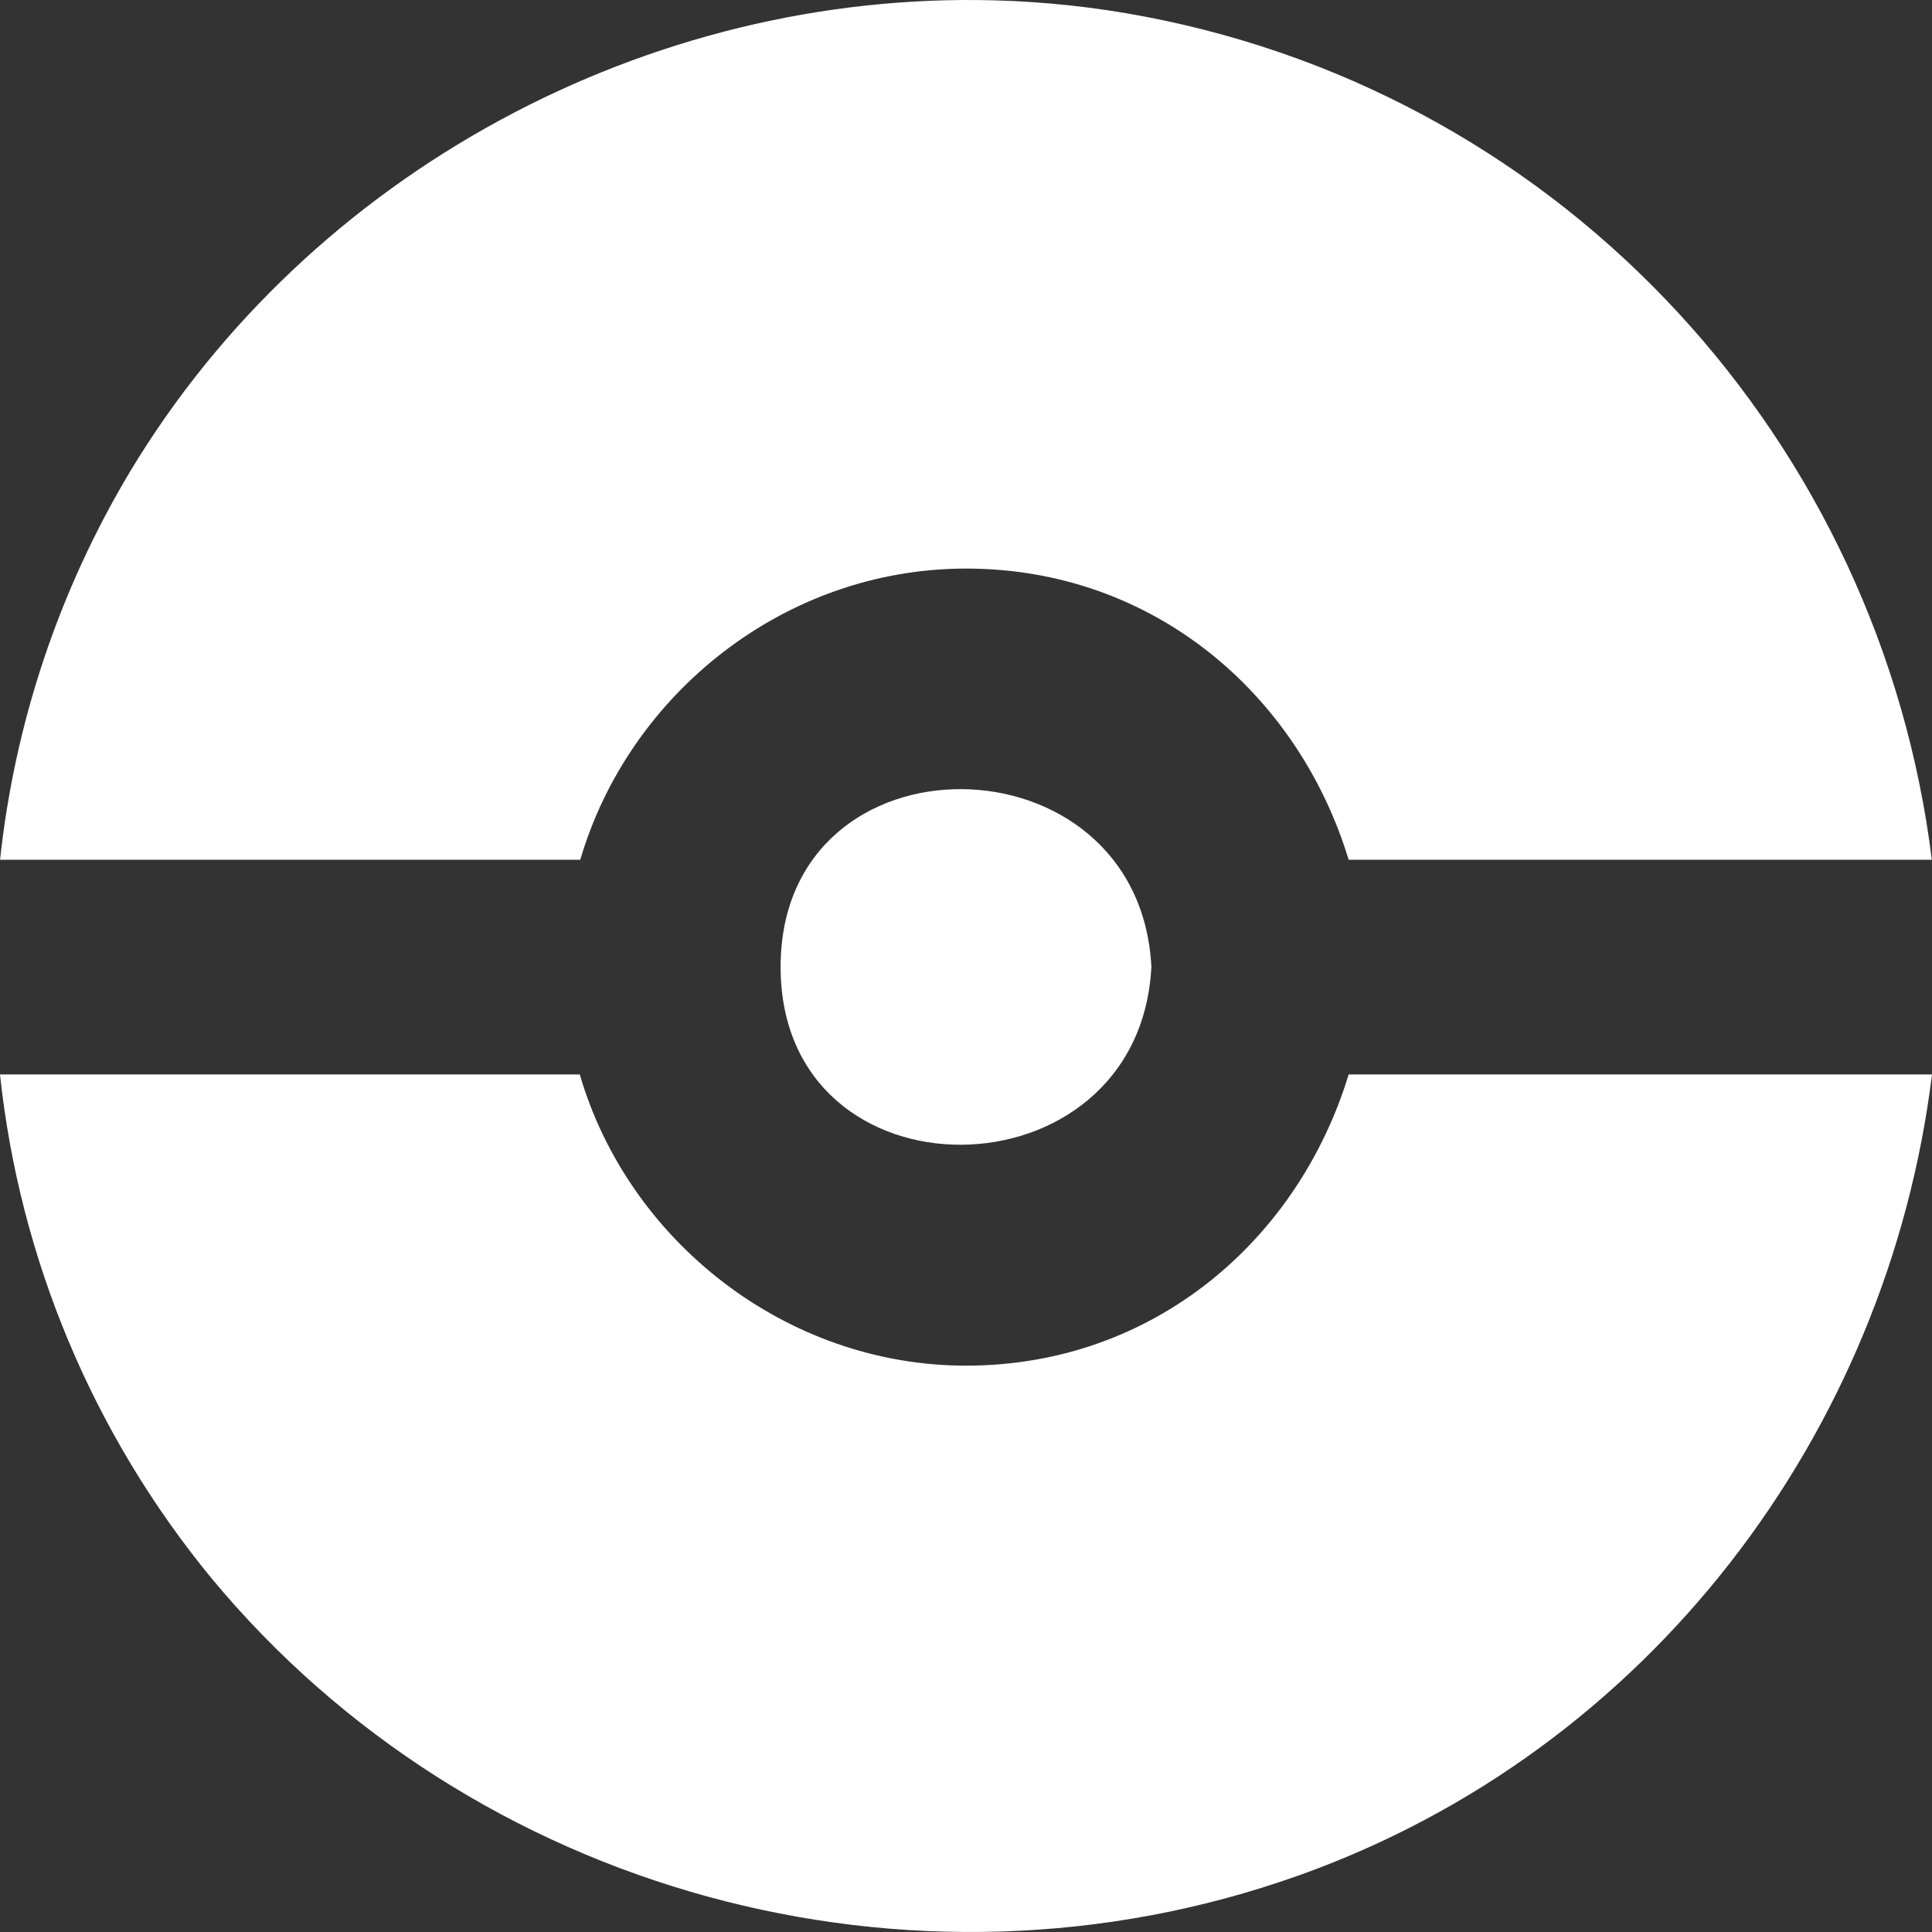 <svg width="400" height="400" viewBox="0 0 400 400" fill="none" xmlns="http://www.w3.org/2000/svg">
<rect x="0" y="0" width="400" height="400" fill="#333333" stroke="none"/>
<path d="M206.151 0.079C134.325 -1.959 64.298 35.597 26.976 97.558C12.255 122.133 3.058 149.575 0.013 178.005H120.14C130.212 143.654 162.477 117.717 199.994 117.717C238.737 117.717 268.775 143.641 279.227 178.005H399.962C389.333 91.932 324.765 20.114 236.953 3.421C226.709 1.47 216.412 0.37 206.151 0.079ZM199.07 163.381C180.189 163.282 161.617 175.456 161.617 200.199C161.617 249.685 235.852 248.869 238.383 200.199C237.143 175.851 217.951 163.48 199.07 163.381ZM0 222.455C4.069 260.684 19.268 296.909 43.742 326.703C97.77 391.914 188.682 416.833 268.75 388.335H268.763C341.391 362.499 390.827 296.785 400 222.455H279.227C268.775 256.769 238.8 282.743 199.994 282.743C162.68 282.743 130.048 256.857 120.039 222.455H0Z" fill="white"/>
</svg>
